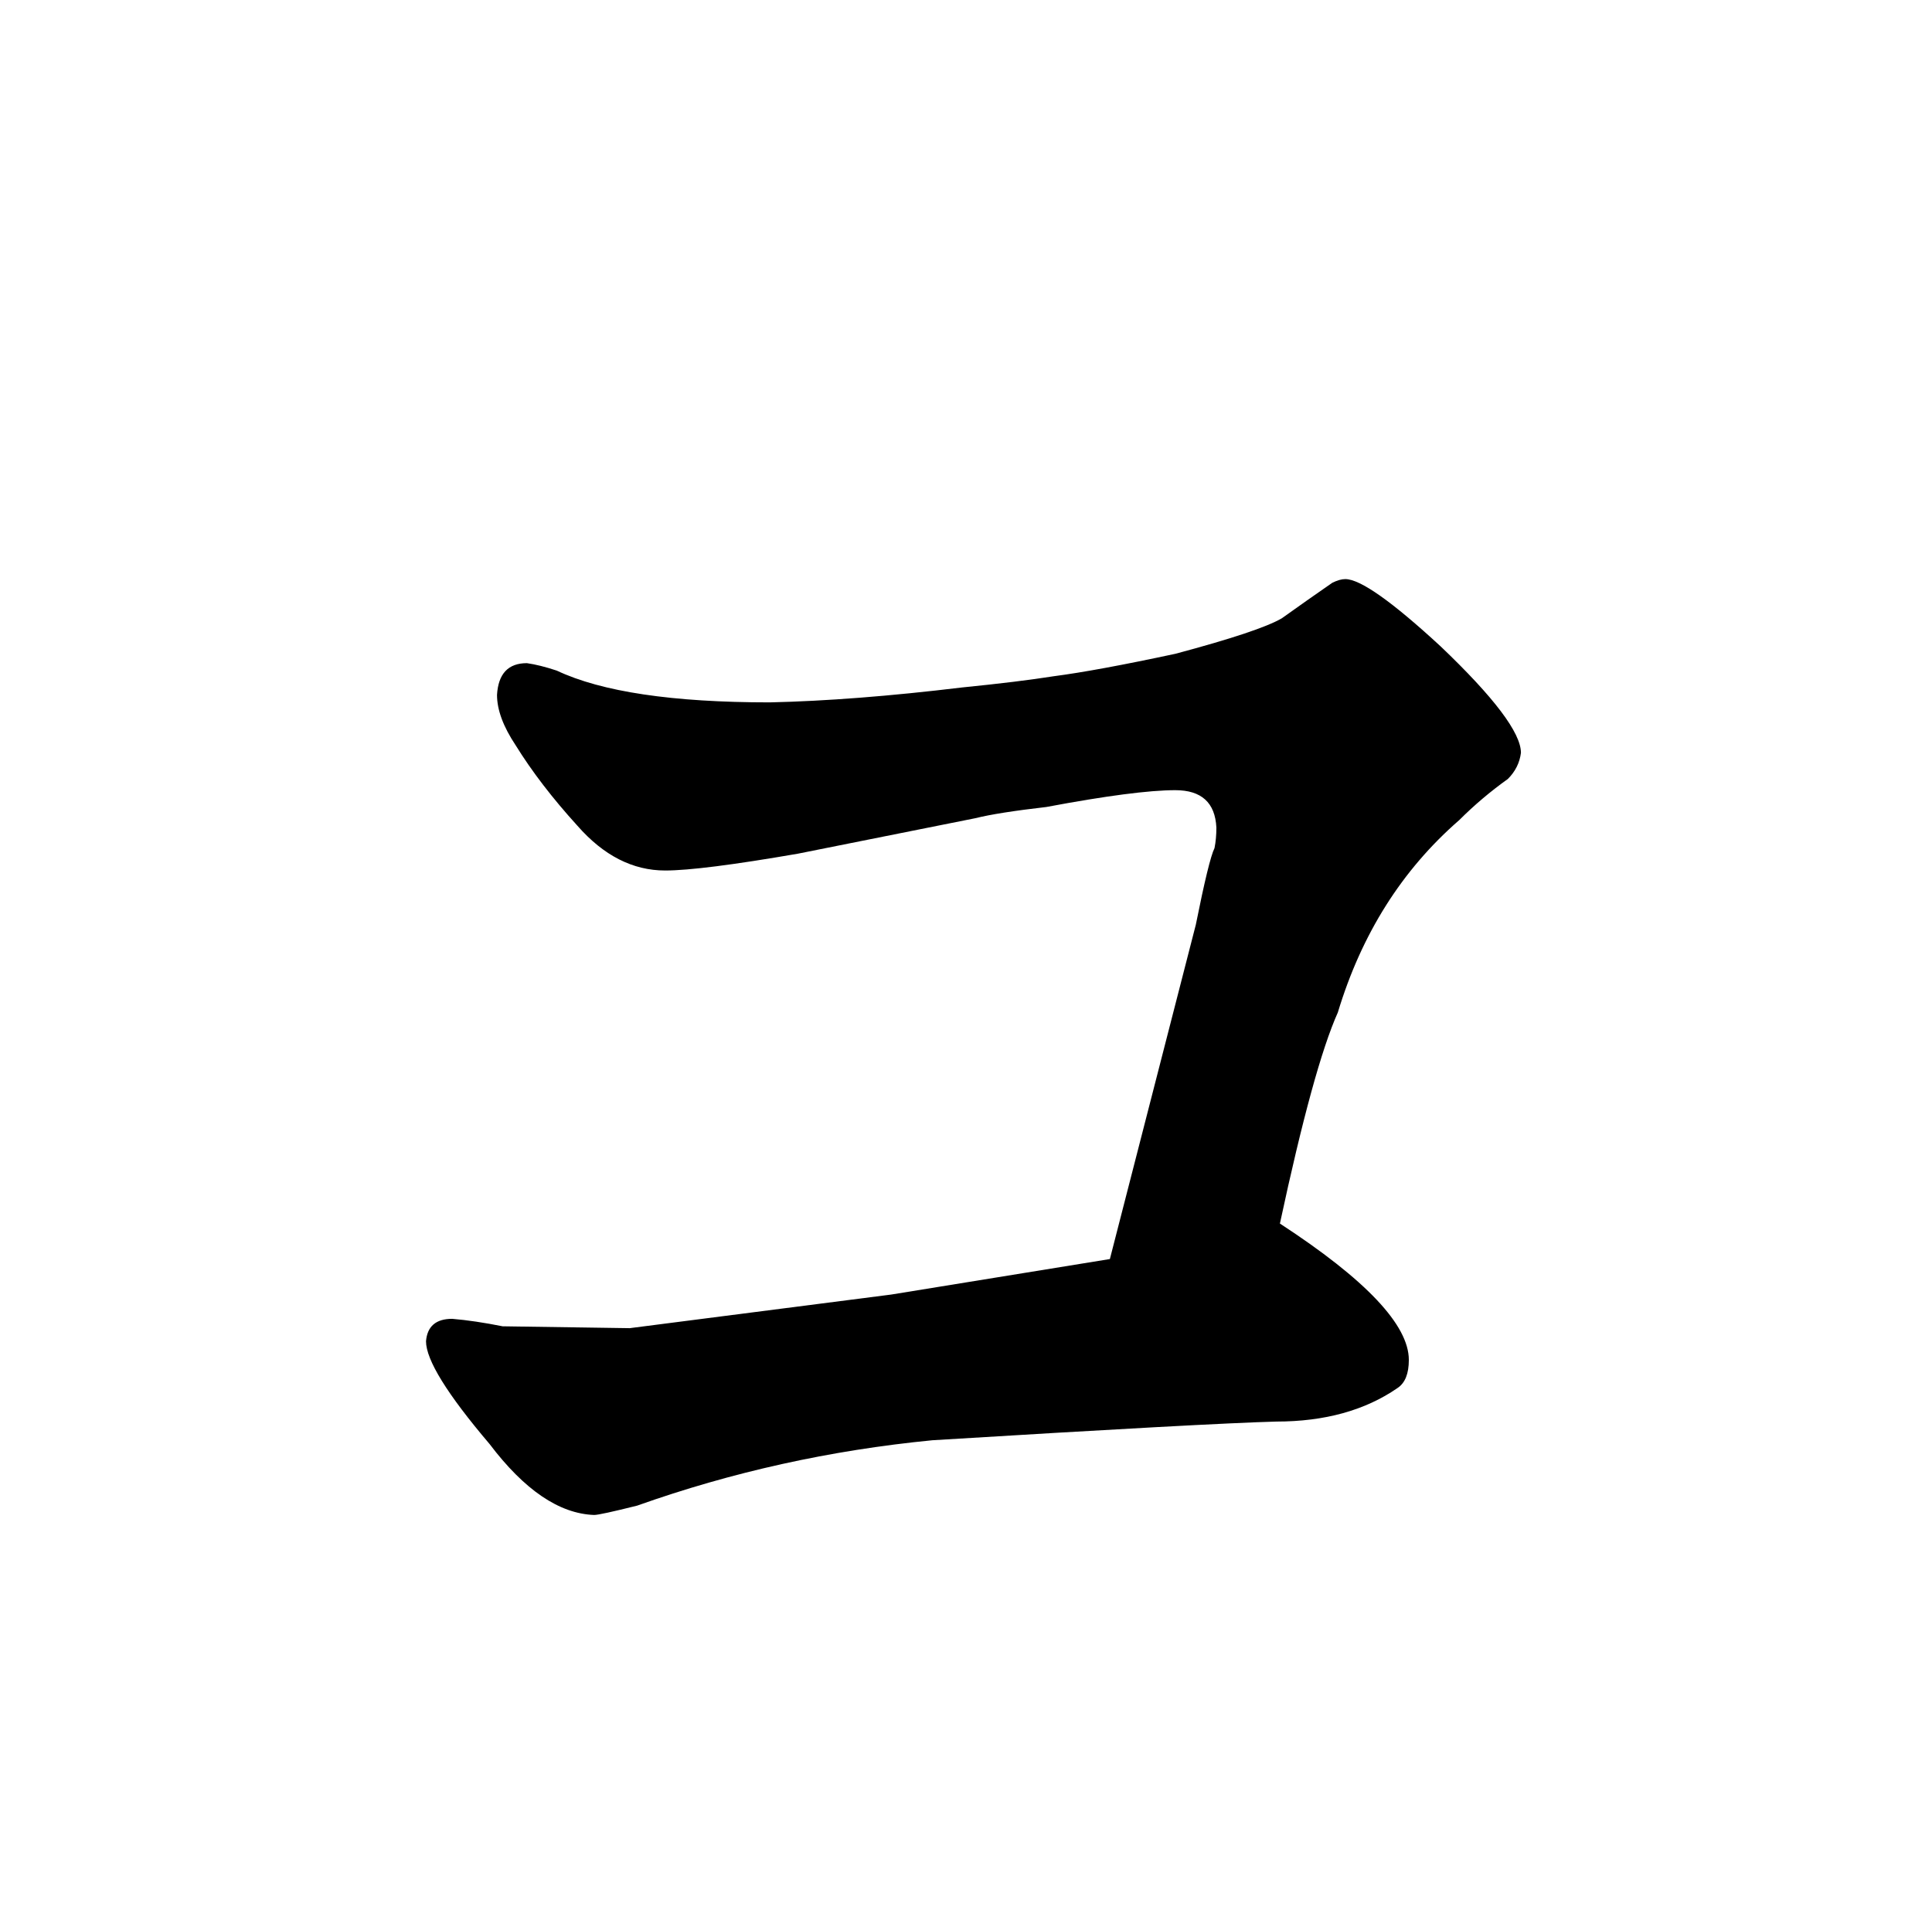 <?xml version="1.0" standalone="no"?>
<!DOCTYPE svg PUBLIC "-//W3C//DTD SVG 1.1//EN" "http://www.w3.org/Graphics/SVG/1.1/DTD/svg11.dtd" >
<svg xmlns="http://www.w3.org/2000/svg" xmlns:xlink="http://www.w3.org/1999/xlink" version="1.1" viewBox="-10 0 1034 1024">
  <g transform="matrix(1 0 0 -1 0 820)">
   <path fill="currentColor"
d="M797 403q6 6 7 14q0 16 -43 57q-39 36 -51 36q-3 0 -7 -2q-13 -9 -27 -19q-12 -7 -57 -19q-42 -9 -65 -12q-19 -3 -49 -6q-58 -7 -103 -8q-78 0 -114 17q-9 3 -16 4q-15 0 -16 -17q0 -12 10 -27q13 -21 33 -43q21 -24 47 -24q19 0 71 9l95 19q12 3 38 6q48 9 69 9t22 -20
q0 -6 -1 -11q-3 -6 -10 -41l-46 -179l-117 -19l-140 -18l-68 1q-15 3 -27 4q-13 0 -14 -12q0 -15 34 -55q28 -37 56 -38q3 0 23 5q76 27 158 35q147 9 184 10q39 0 65 18q6 4 6 15q0 28 -69 73q18 84 31 113q19 63 65 103q12 12 26 22v0z" />
  </g>

</svg>
